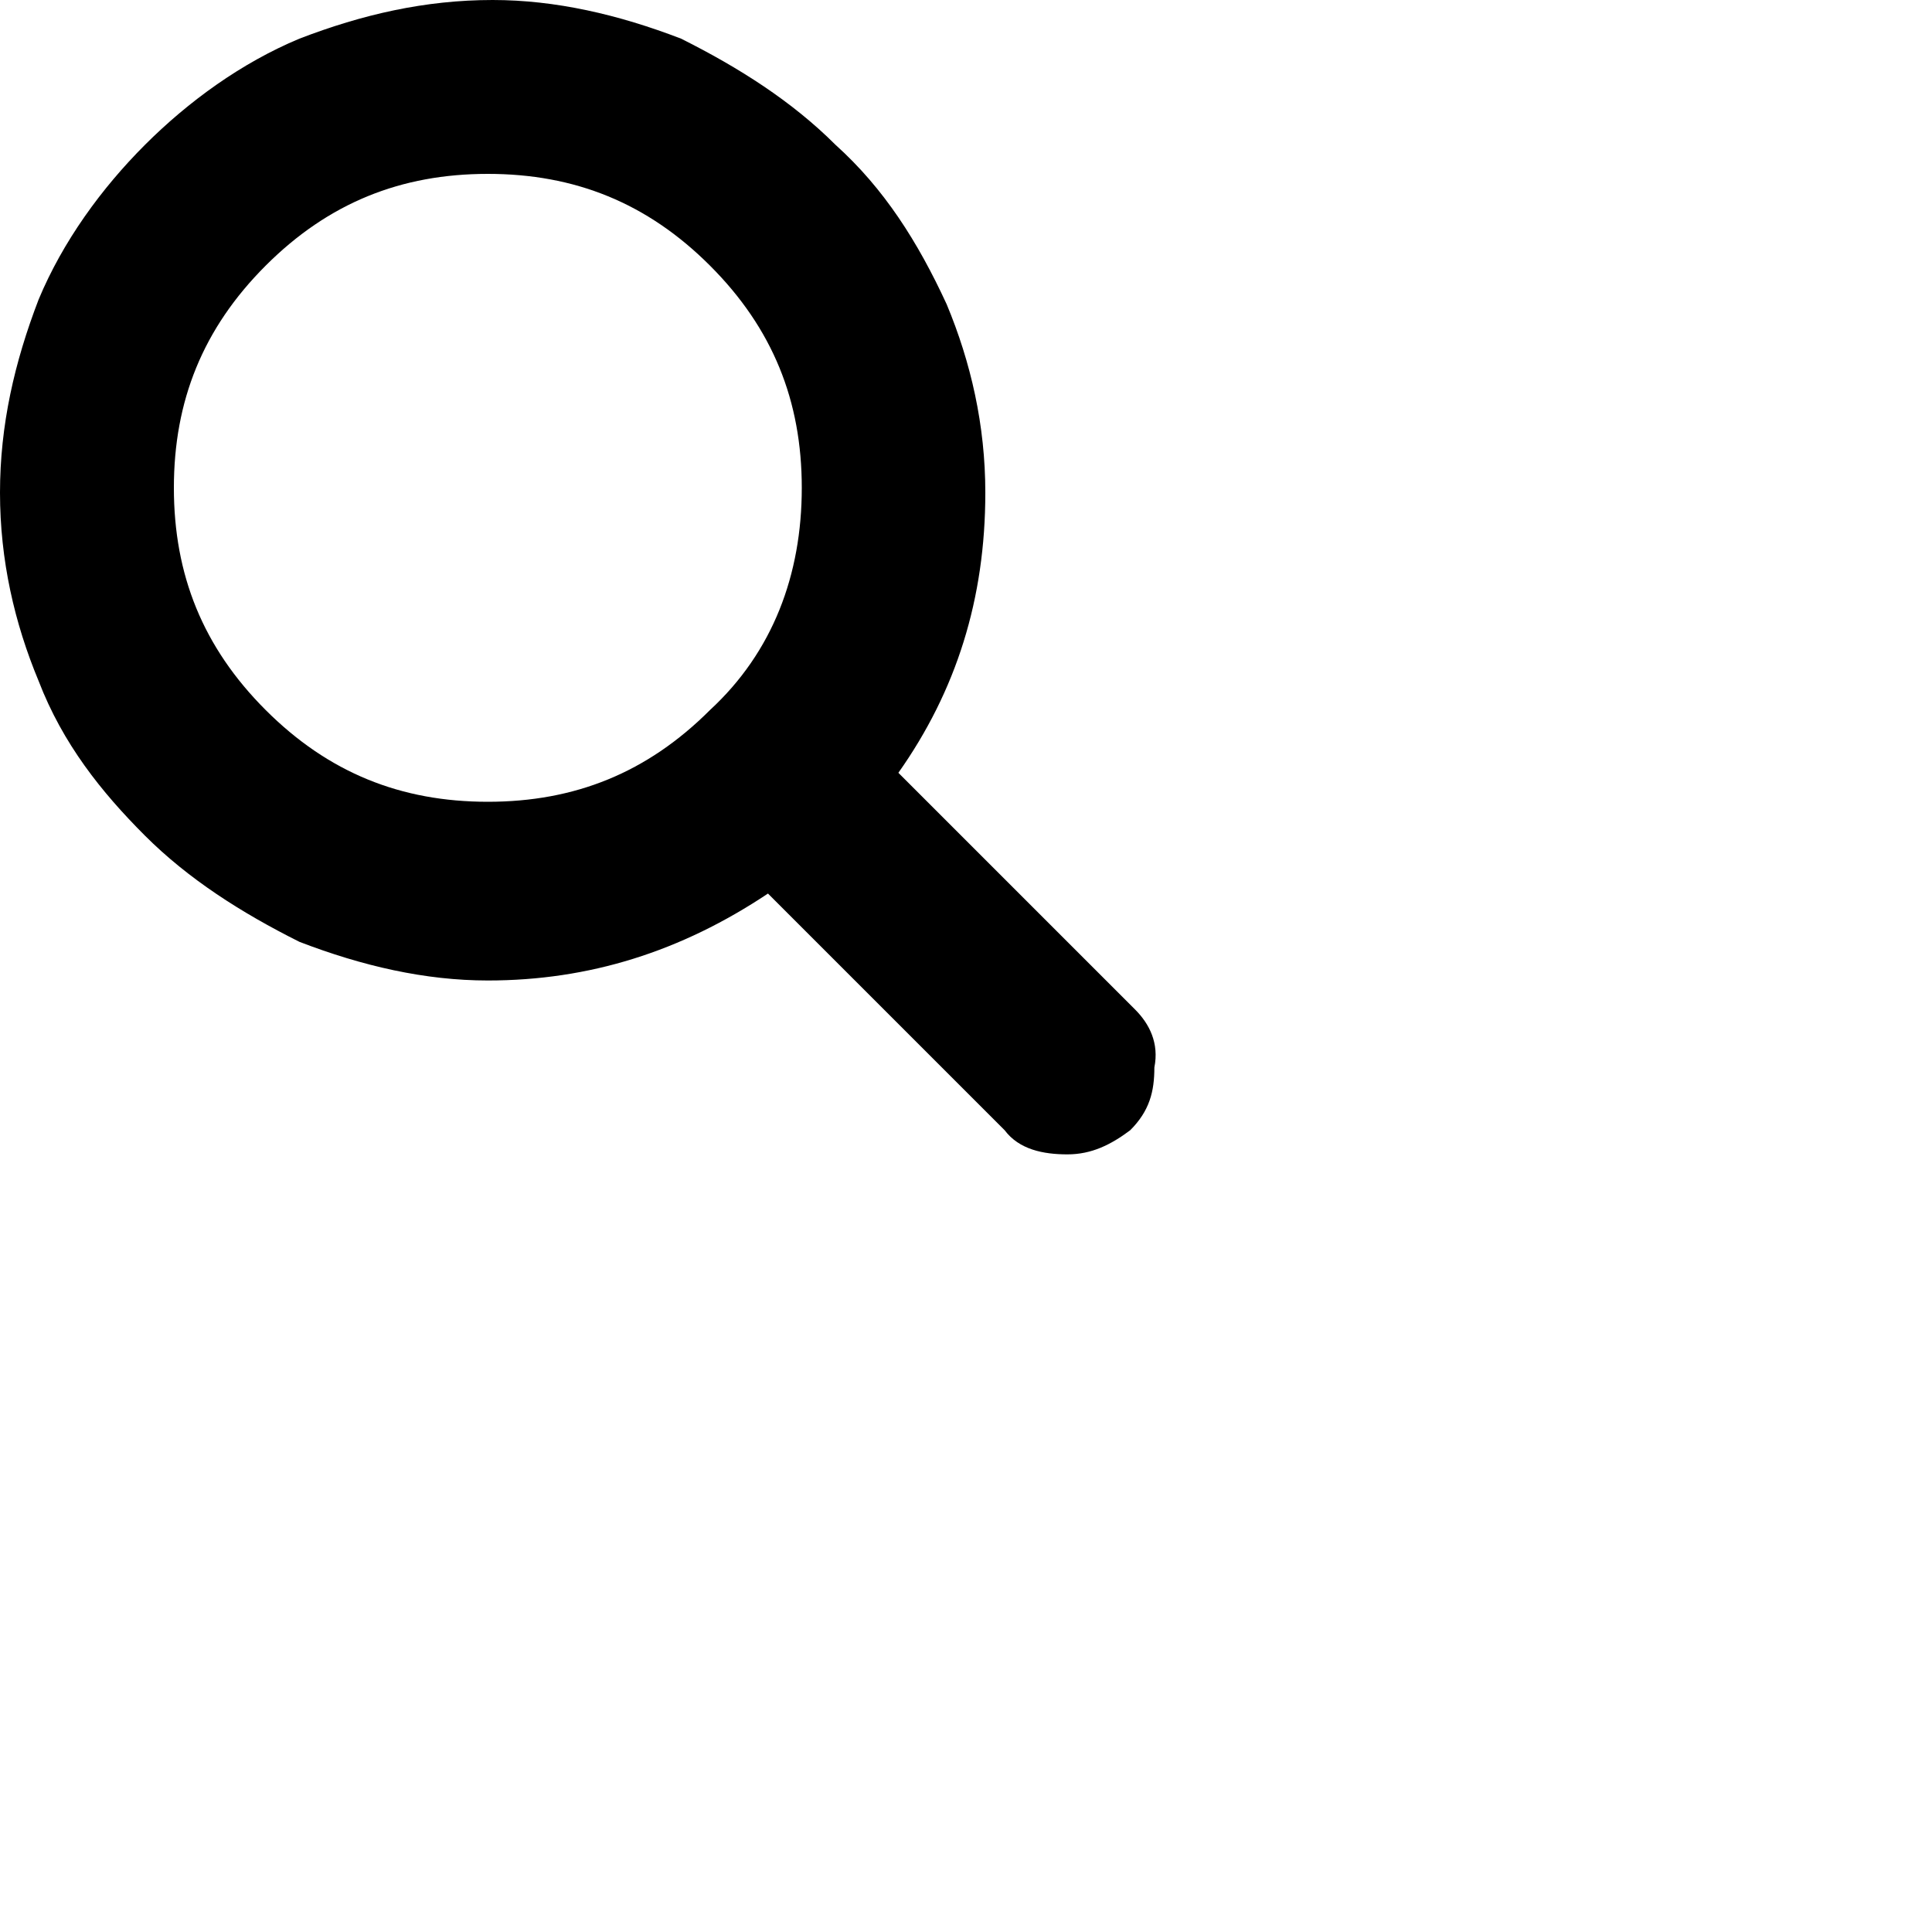 <?xml version="1.0" encoding="utf-8"?>
<!-- Generator: Adobe Illustrator 21.1.0, SVG Export Plug-In . SVG Version: 6.00 Build 0)  -->
<svg fill="#000000" width="40" height="40" version="1.1" id="Capa_1" xmlns="http://www.w3.org/2000/svg" xmlns:xlink="http://www.w3.org/1999/xlink" x="0px" y="0px"
	 viewBox="0 0 40 40" style="enable-background:new 0 0 40 40;" xml:space="preserve">
<g>
	<path d="M23.5,20.9l-4.9-4.9c1.2-1.7,1.8-3.6,1.8-5.8c0-1.4-0.3-2.7-0.8-3.9C19,5,18.3,3.9,17.3,3c-0.9-0.9-2-1.6-3.2-2.2
		C12.8,0.3,11.5,0,10.2,0C8.8,0,7.5,0.3,6.2,0.8C5,1.3,3.9,2.1,3,3C2.1,3.9,1.3,5,0.8,6.2C0.3,7.5,0,8.8,0,10.2
		c0,1.4,0.3,2.7,0.8,3.9c0.5,1.3,1.3,2.3,2.2,3.2c0.9,0.9,2,1.6,3.2,2.2c1.3,0.5,2.6,0.8,3.9,0.8c2.1,0,4-0.6,5.8-1.8l4.9,4.9
		c0.3,0.4,0.8,0.5,1.3,0.5c0.5,0,0.9-0.2,1.3-0.5c0.4-0.4,0.5-0.8,0.5-1.3C24,21.6,23.8,21.2,23.5,20.9z M14.7,14.7
		c-1.3,1.3-2.8,1.9-4.6,1.9c-1.8,0-3.3-0.6-4.6-1.9c-1.3-1.3-1.9-2.8-1.9-4.6c0-1.8,0.6-3.3,1.9-4.6c1.3-1.3,2.8-1.9,4.6-1.9
		c1.8,0,3.3,0.6,4.6,1.9c1.3,1.3,1.9,2.8,1.9,4.6C16.6,11.9,16,13.5,14.7,14.7z"/>
</g>
</svg>
